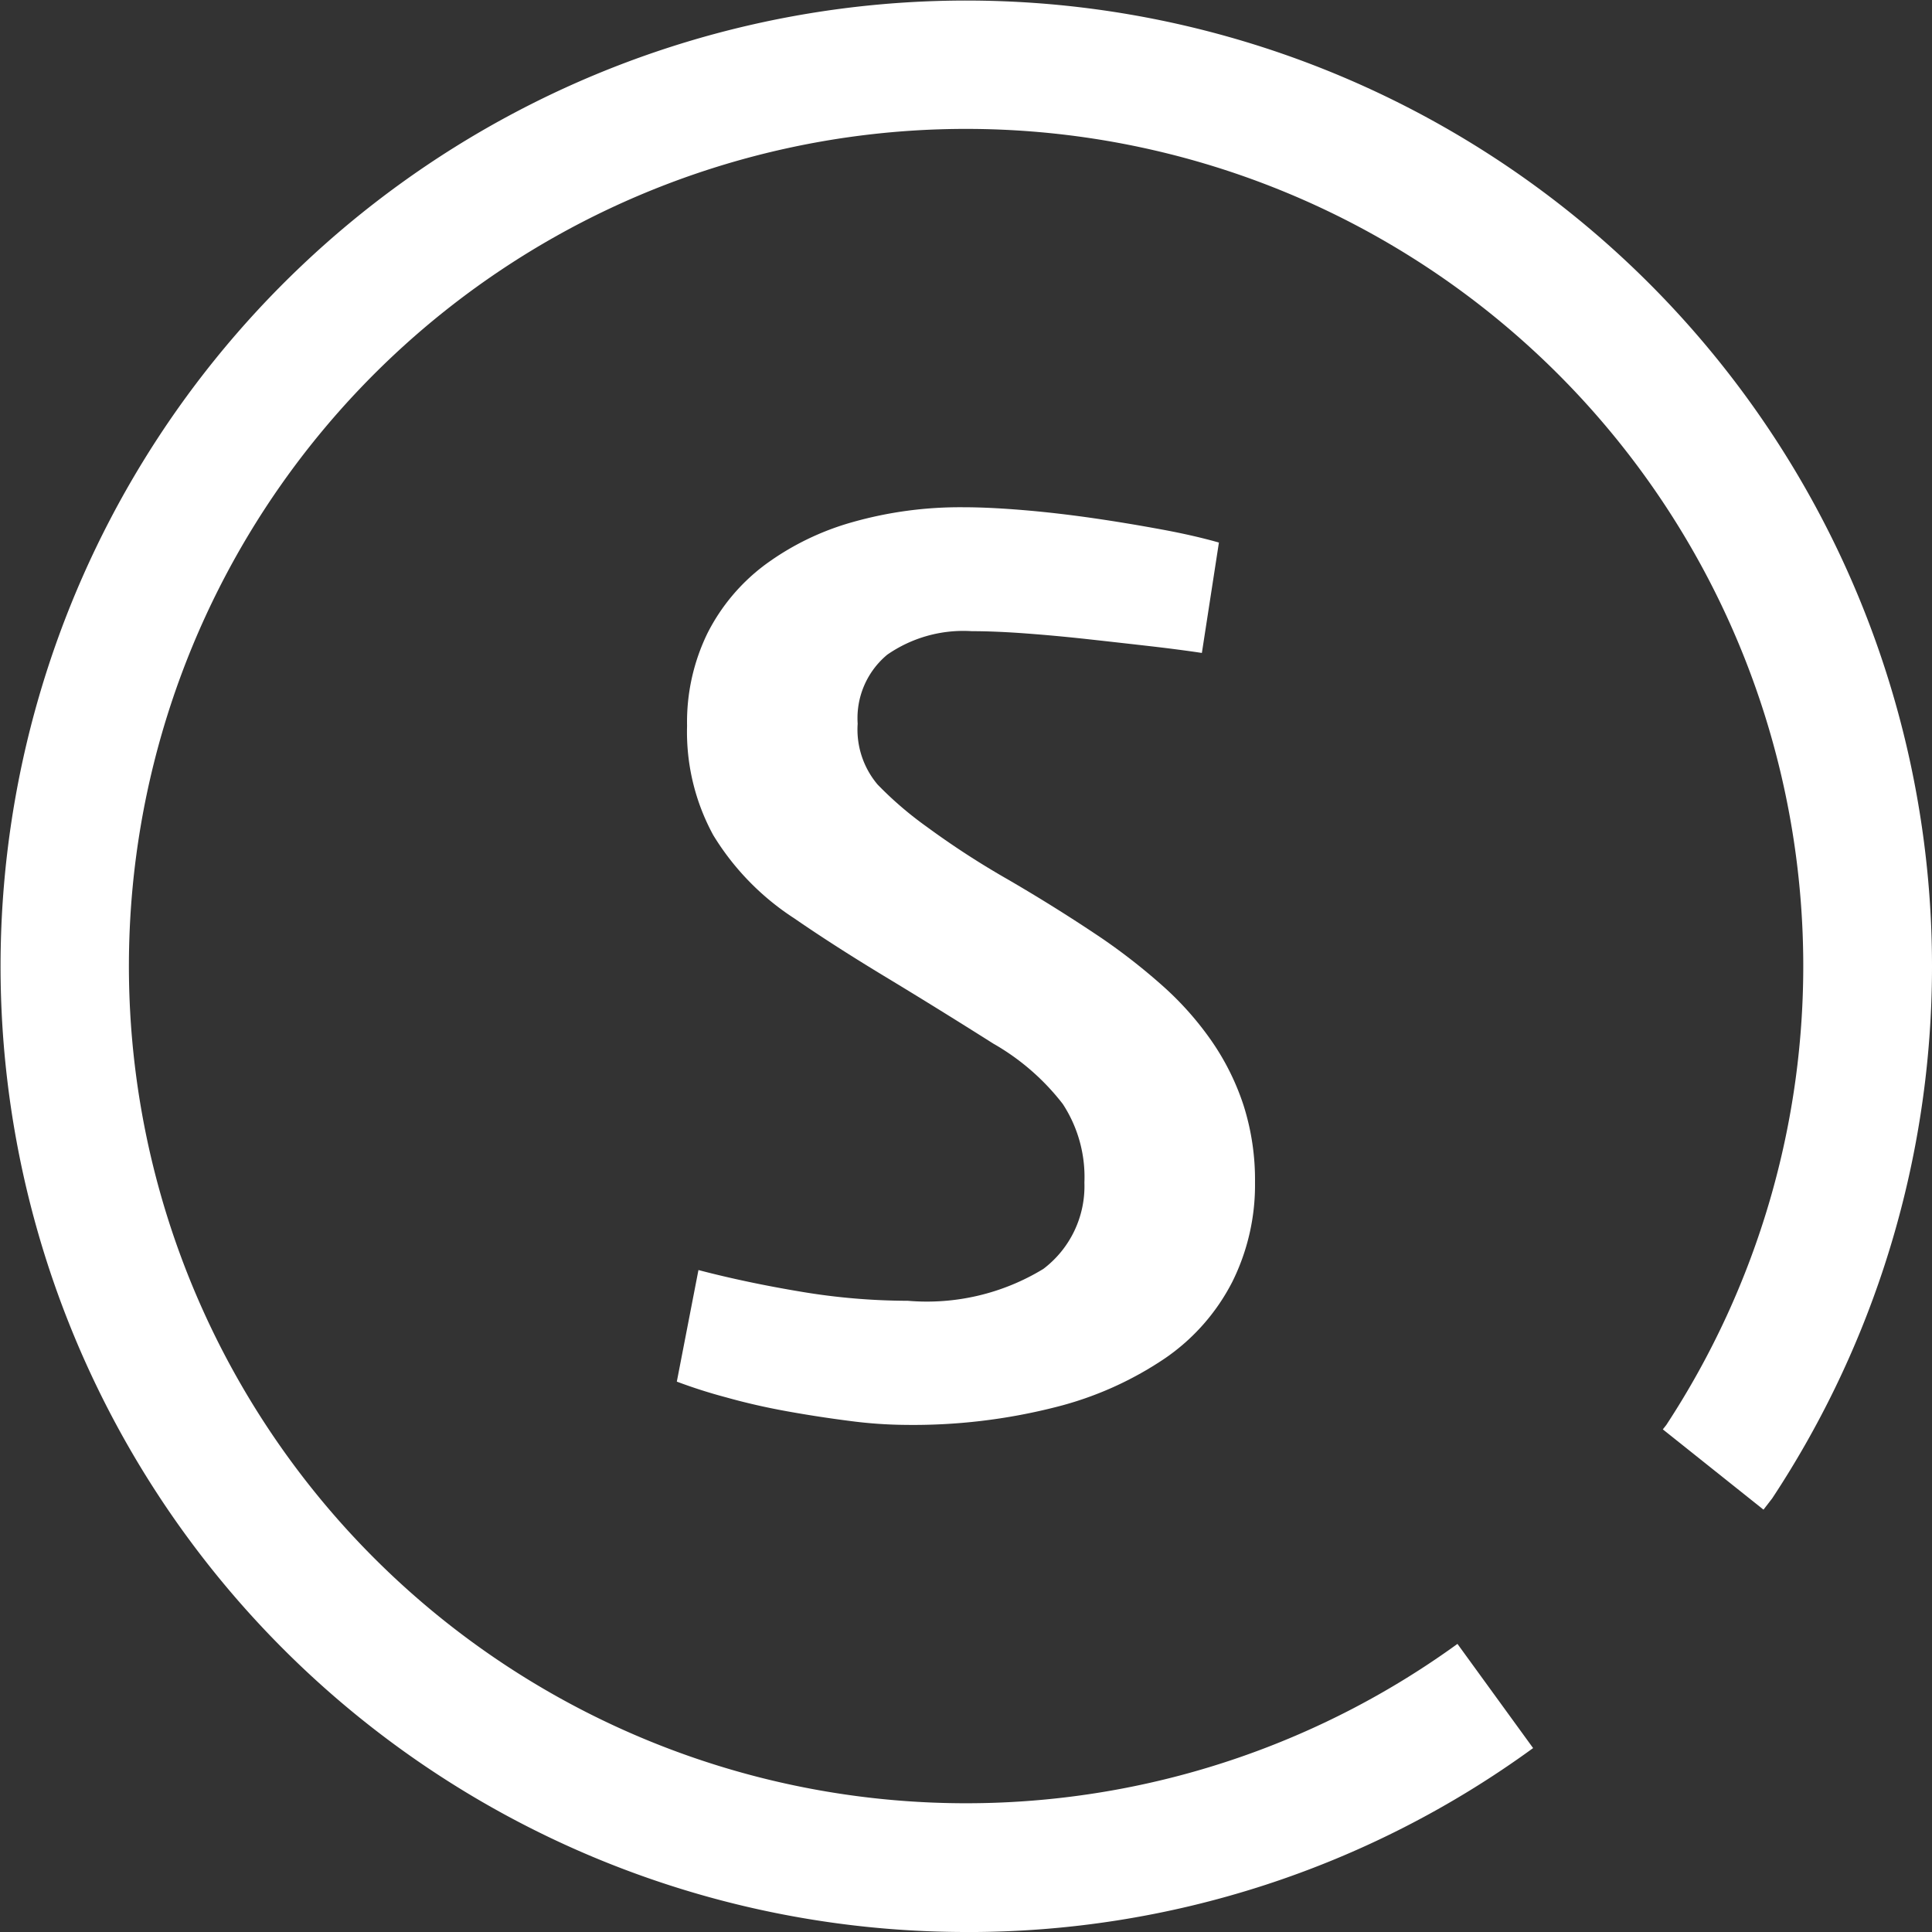 <svg xmlns="http://www.w3.org/2000/svg" id="icon_m_star" width="56" height="56" viewBox="0 0 56 56">
    <rect x="0" y="0" width="56" height="56" fill="#333333" stroke="none"/>
    <defs>
        <style>
            .cls-1{fill:#fff}
        </style>
    </defs>
    <path id="패스_571" d="M27.382 121.469A27.992 27.992 0 1 1 50.75 108.9l-.252.327-2.918-2.327.1-.127a24.266 24.266 0 1 0-6.053 6.345l2.193 3.02a27.787 27.787 0 0 1-16.439 5.332" class="cls-1" transform="translate(0.618 -65.469)"/>
    <path id="패스_572" d="M19.627 102.137q1.386.363 2.97.627a18.851 18.851 0 0 0 3.1.264 6.483 6.483 0 0 0 3.927-.924 3.008 3.008 0 0 0 1.19-2.504 3.866 3.866 0 0 0-.627-2.277 6.8 6.8 0 0 0-2.013-1.749q-1.617-1.023-3.118-1.93T22.4 91.94a7.564 7.564 0 0 1-2.344-2.409 6.254 6.254 0 0 1-.759-3.168 5.872 5.872 0 0 1 .594-2.69 5.666 5.666 0 0 1 1.667-1.98 7.837 7.837 0 0 1 2.542-1.237 11.433 11.433 0 0 1 3.218-.429q.724 0 1.715.082c.661.055 1.331.133 2.014.231s1.347.21 2 .33 1.2.248 1.666.38l-.494 3.2q-.662-.1-1.535-.2t-1.782-.2q-.907-.1-1.782-.165t-1.568-.066a3.87 3.87 0 0 0-2.452.681 2.39 2.39 0 0 0-.858 2 2.471 2.471 0 0 0 .578 1.765 10.435 10.435 0 0 0 1.44 1.235 24.44 24.44 0 0 0 2.34 1.518q1.419.825 2.739 1.716a17.675 17.675 0 0 1 1.766 1.386 9.048 9.048 0 0 1 1.4 1.584 7.2 7.2 0 0 1 .924 1.865 7.117 7.117 0 0 1 .33 2.227 6.3 6.3 0 0 1-.66 2.887 6 6 0 0 1-1.947 2.211 9.989 9.989 0 0 1-3.184 1.419 16.722 16.722 0 0 1-4.34.512 13.063 13.063 0 0 1-1.628-.116q-.907-.116-1.815-.28t-1.749-.4a14.928 14.928 0 0 1-1.436-.458z" class="cls-1" transform="translate(0.618 -65.324)"/>
</svg>

